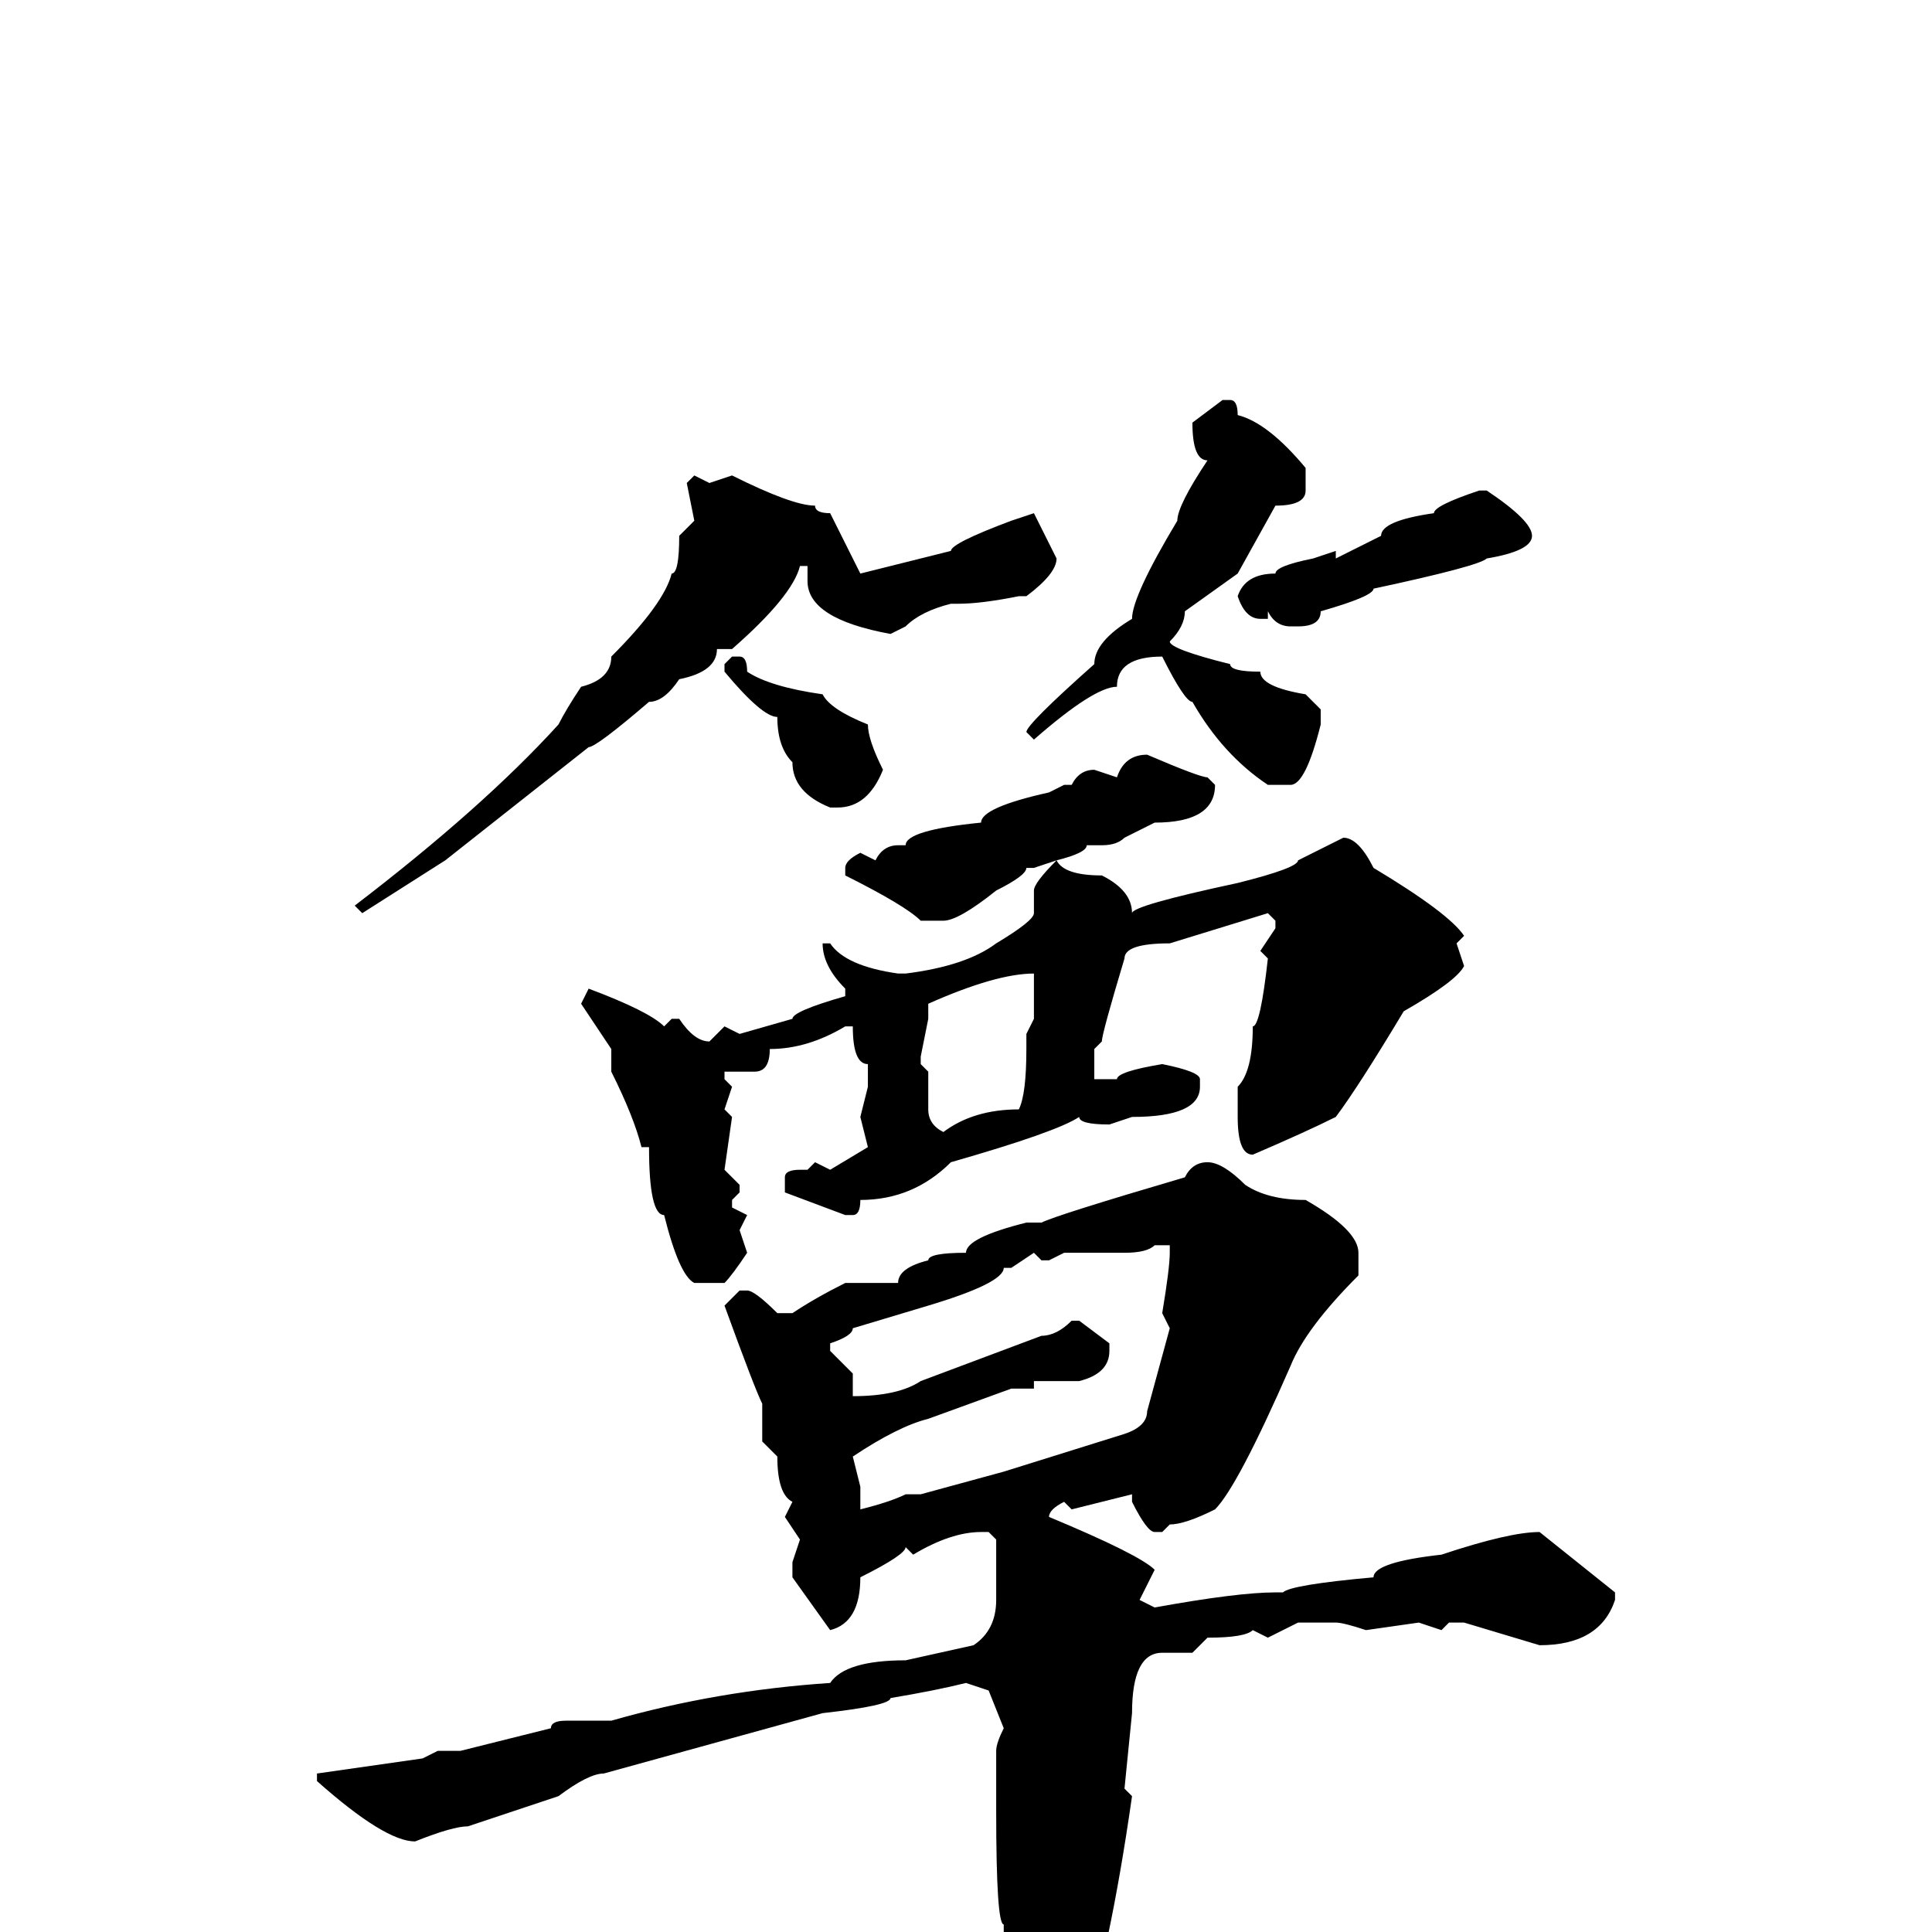 <svg xmlns="http://www.w3.org/2000/svg" viewBox="0 -256 256 256">
	<path fill="#000000" d="M162 -203H163Q164 -203 164 -201Q168 -200 173 -194V-191Q173 -189 169 -189L164 -180L157 -175Q157 -173 155 -171Q155 -170 163 -168Q163 -167 167 -167Q167 -165 173 -164L175 -162V-160Q173 -152 171 -152H168Q162 -156 158 -163Q157 -163 154 -169Q148 -169 148 -165Q145 -165 137 -158L136 -159Q136 -160 145 -168Q145 -171 150 -174Q150 -177 156 -187Q156 -189 160 -195Q158 -195 158 -200ZM92 -193L94 -192L97 -193Q105 -189 108 -189Q108 -188 110 -188L114 -180L126 -183Q126 -184 134 -187L137 -188L140 -182Q140 -180 136 -177H135Q130 -176 127 -176H126Q122 -175 120 -173L118 -172Q107 -174 107 -179V-181H106Q105 -177 97 -170H95Q95 -167 90 -166Q88 -163 86 -163Q79 -157 78 -157L59 -142L48 -135L47 -136Q64 -149 74 -160Q75 -162 77 -165Q81 -166 81 -169Q88 -176 89 -180Q90 -180 90 -185L92 -187L91 -192ZM196 -191H197Q203 -187 203 -185Q203 -183 197 -182Q196 -181 182 -178Q182 -177 175 -175Q175 -173 172 -173H171Q169 -173 168 -175V-174H167Q165 -174 164 -177Q165 -180 169 -180Q169 -181 174 -182L177 -183V-182L183 -185Q183 -187 190 -188Q190 -189 196 -191ZM97 -169H98Q99 -169 99 -167Q102 -165 109 -164Q110 -162 115 -160Q115 -158 117 -154Q115 -149 111 -149H110Q105 -151 105 -155Q103 -157 103 -161Q101 -161 96 -167V-168ZM152 -156Q159 -153 160 -153L161 -152Q161 -147 153 -147L149 -145Q148 -144 146 -144H144Q144 -143 140 -142Q141 -140 146 -140Q150 -138 150 -135Q150 -136 164 -139Q172 -141 172 -142L178 -145Q180 -145 182 -141Q192 -135 194 -132L193 -131L194 -128Q193 -126 186 -122Q180 -112 177 -108Q173 -106 166 -103Q164 -103 164 -108V-112Q166 -114 166 -120Q167 -120 168 -129L167 -130L169 -133V-134L168 -135L155 -131Q149 -131 149 -129Q146 -119 146 -118L145 -117V-113H148Q148 -114 154 -115Q159 -114 159 -113V-112Q159 -108 150 -108L147 -107Q143 -107 143 -108Q140 -106 126 -102Q121 -97 114 -97Q114 -95 113 -95H112L104 -98V-100Q104 -101 106 -101H107L108 -102L110 -101L115 -104L114 -108L115 -112V-115Q113 -115 113 -120H112Q107 -117 102 -117Q102 -114 100 -114H96V-113L97 -112L96 -109L97 -108L96 -101L98 -99V-98L97 -97V-96L99 -95L98 -93L99 -90Q97 -87 96 -86H93H92Q90 -87 88 -95Q86 -95 86 -104H85Q84 -108 81 -114V-117L77 -123L78 -125Q86 -122 88 -120L89 -121H90Q92 -118 94 -118L96 -120L98 -119L105 -121Q105 -122 112 -124V-125Q109 -128 109 -131H110Q112 -128 119 -127H120Q128 -128 132 -131Q137 -134 137 -135V-138Q137 -139 140 -142L137 -141H136Q136 -140 132 -138Q127 -134 125 -134H122Q120 -136 112 -140V-141Q112 -142 114 -143L116 -142Q117 -144 119 -144H120Q120 -146 130 -147Q130 -149 139 -151L141 -152H142Q143 -154 145 -154L148 -153Q149 -156 152 -156ZM123 -123V-122V-121L122 -116V-115L123 -114V-109Q123 -107 125 -106Q129 -109 135 -109Q136 -111 136 -117V-119L137 -121V-123V-125V-127Q132 -127 123 -123ZM160 -102Q162 -102 165 -99Q168 -97 173 -97Q180 -93 180 -90V-87Q173 -80 171 -75Q164 -59 161 -56Q157 -54 155 -54L154 -53H153Q152 -53 150 -57V-58L142 -56L141 -57Q139 -56 139 -55Q151 -50 153 -48L151 -44L153 -43Q164 -45 169 -45H170Q171 -46 182 -47Q182 -49 191 -50Q200 -53 204 -53L214 -45V-44Q212 -38 204 -38L194 -41H192L191 -40L188 -41L181 -40Q178 -41 177 -41H173H172L168 -39L166 -40Q165 -39 160 -39L158 -37H154Q150 -37 150 -29L149 -19L150 -18Q147 3 143 15Q142 16 142 18Q141 21 136 27Q134 27 133 20L134 18L133 7V5V3V-1Q132 -1 132 -16V-18V-20V-24Q132 -25 133 -27L131 -32L128 -33Q124 -32 118 -31Q118 -30 109 -29L80 -21Q78 -21 74 -18L62 -14Q60 -14 55 -12Q51 -12 42 -20V-21L56 -23L58 -24H60H61L73 -27Q73 -28 75 -28H81Q95 -32 110 -33Q112 -36 120 -36L129 -38Q132 -40 132 -44V-51V-52L131 -53H130Q126 -53 121 -50L120 -51Q120 -50 114 -47Q114 -41 110 -40L105 -47V-49L106 -52L104 -55L105 -57Q103 -58 103 -63L101 -65V-70Q100 -72 96 -83L98 -85H99Q100 -85 103 -82H105Q108 -84 112 -86H119Q119 -88 123 -89Q123 -90 128 -90Q128 -92 136 -94H137H138Q140 -95 157 -100Q158 -102 160 -102ZM149 -90H141L139 -89H138L137 -90L134 -88H133Q133 -86 123 -83L113 -80Q113 -79 110 -78V-77L113 -74V-72V-71Q119 -71 122 -73L138 -79Q140 -79 142 -81H143L147 -78V-77Q147 -74 143 -73H141H137V-72H134L123 -68Q119 -67 113 -63L114 -59V-57V-56Q118 -57 120 -58H122L133 -61L149 -66Q152 -67 152 -69L155 -80L154 -82Q155 -88 155 -90V-91H153Q152 -90 149 -90Z"/>
</svg>